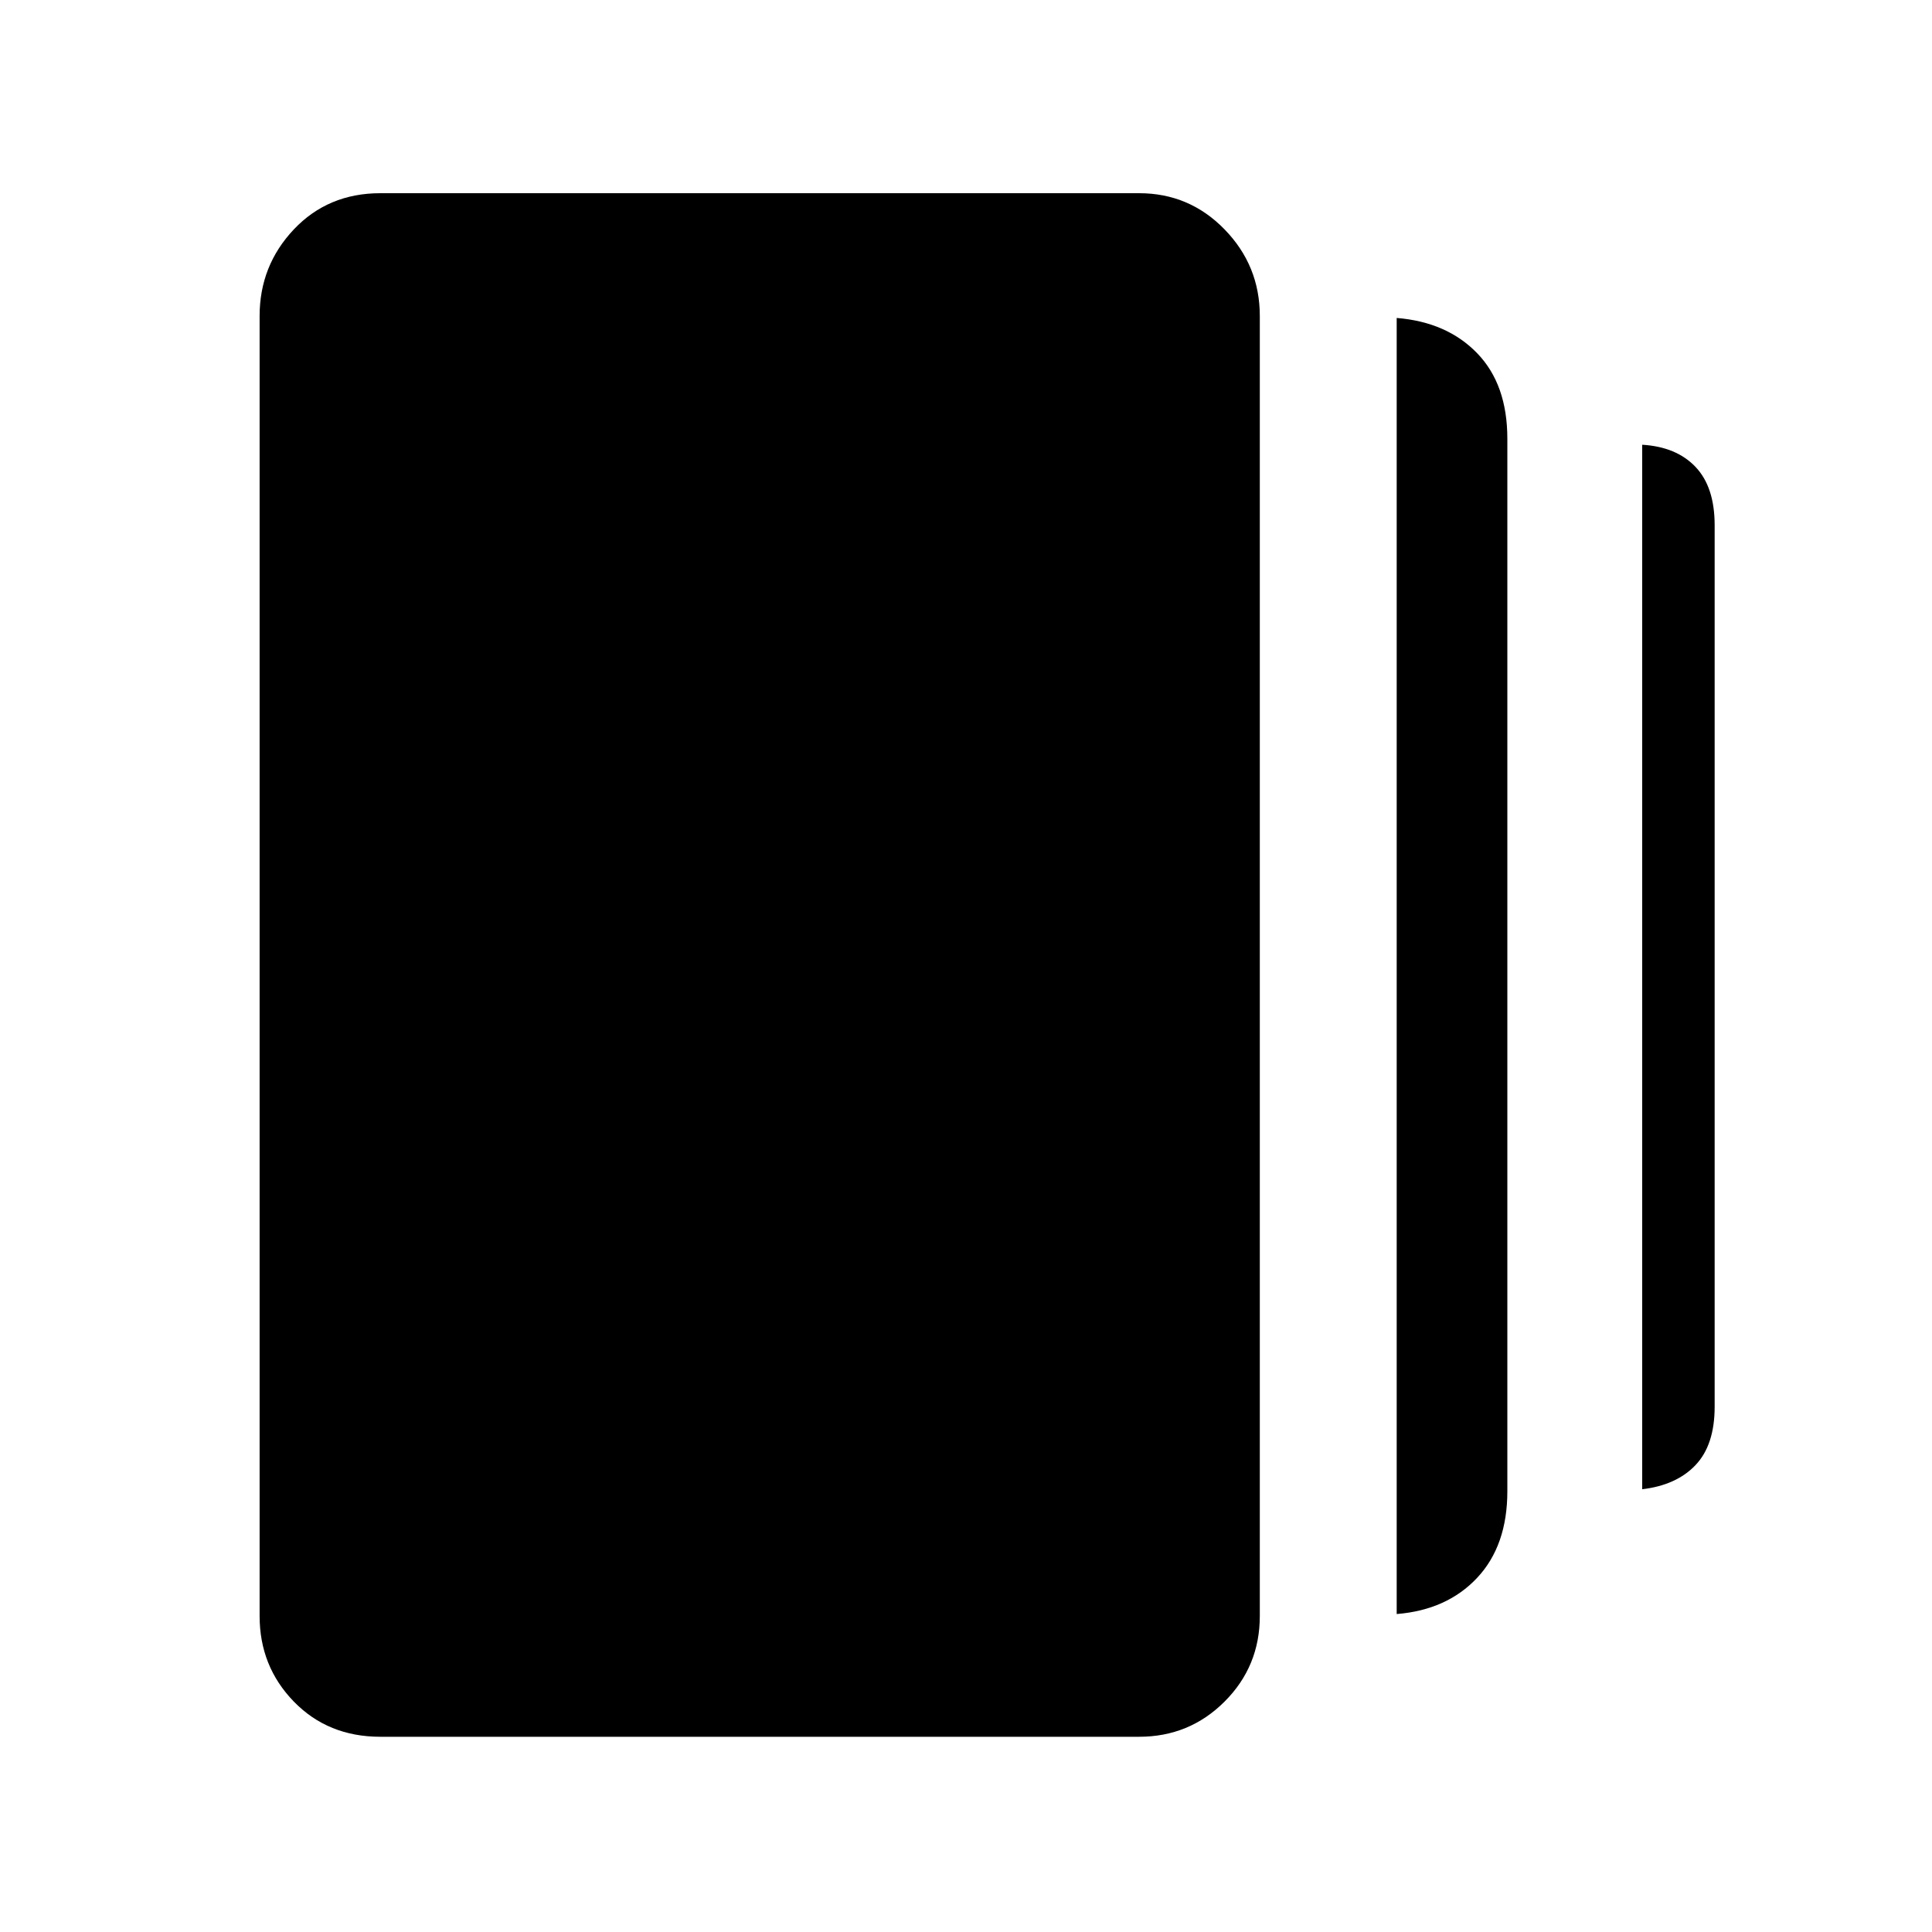 <svg xmlns="http://www.w3.org/2000/svg" height="40" width="40"><path d="M28.917 33.417V6.583q1.041.084 1.666.73.625.645.625 1.77v21.792q0 1.125-.625 1.792-.625.666-1.666.75ZM7.875 35.958q-1.083 0-1.792-.729-.708-.729-.708-1.771V6.542q0-1.042.708-1.792Q6.792 4 7.875 4h15.708q1.042 0 1.771.75.729.75.729 1.792v26.916q0 1.042-.729 1.771-.729.729-1.771.729ZM34 30.833V9.208q.708.042 1.104.459.396.416.396 1.208v18.25q0 .792-.396 1.208-.396.417-1.104.5Z"/></svg>